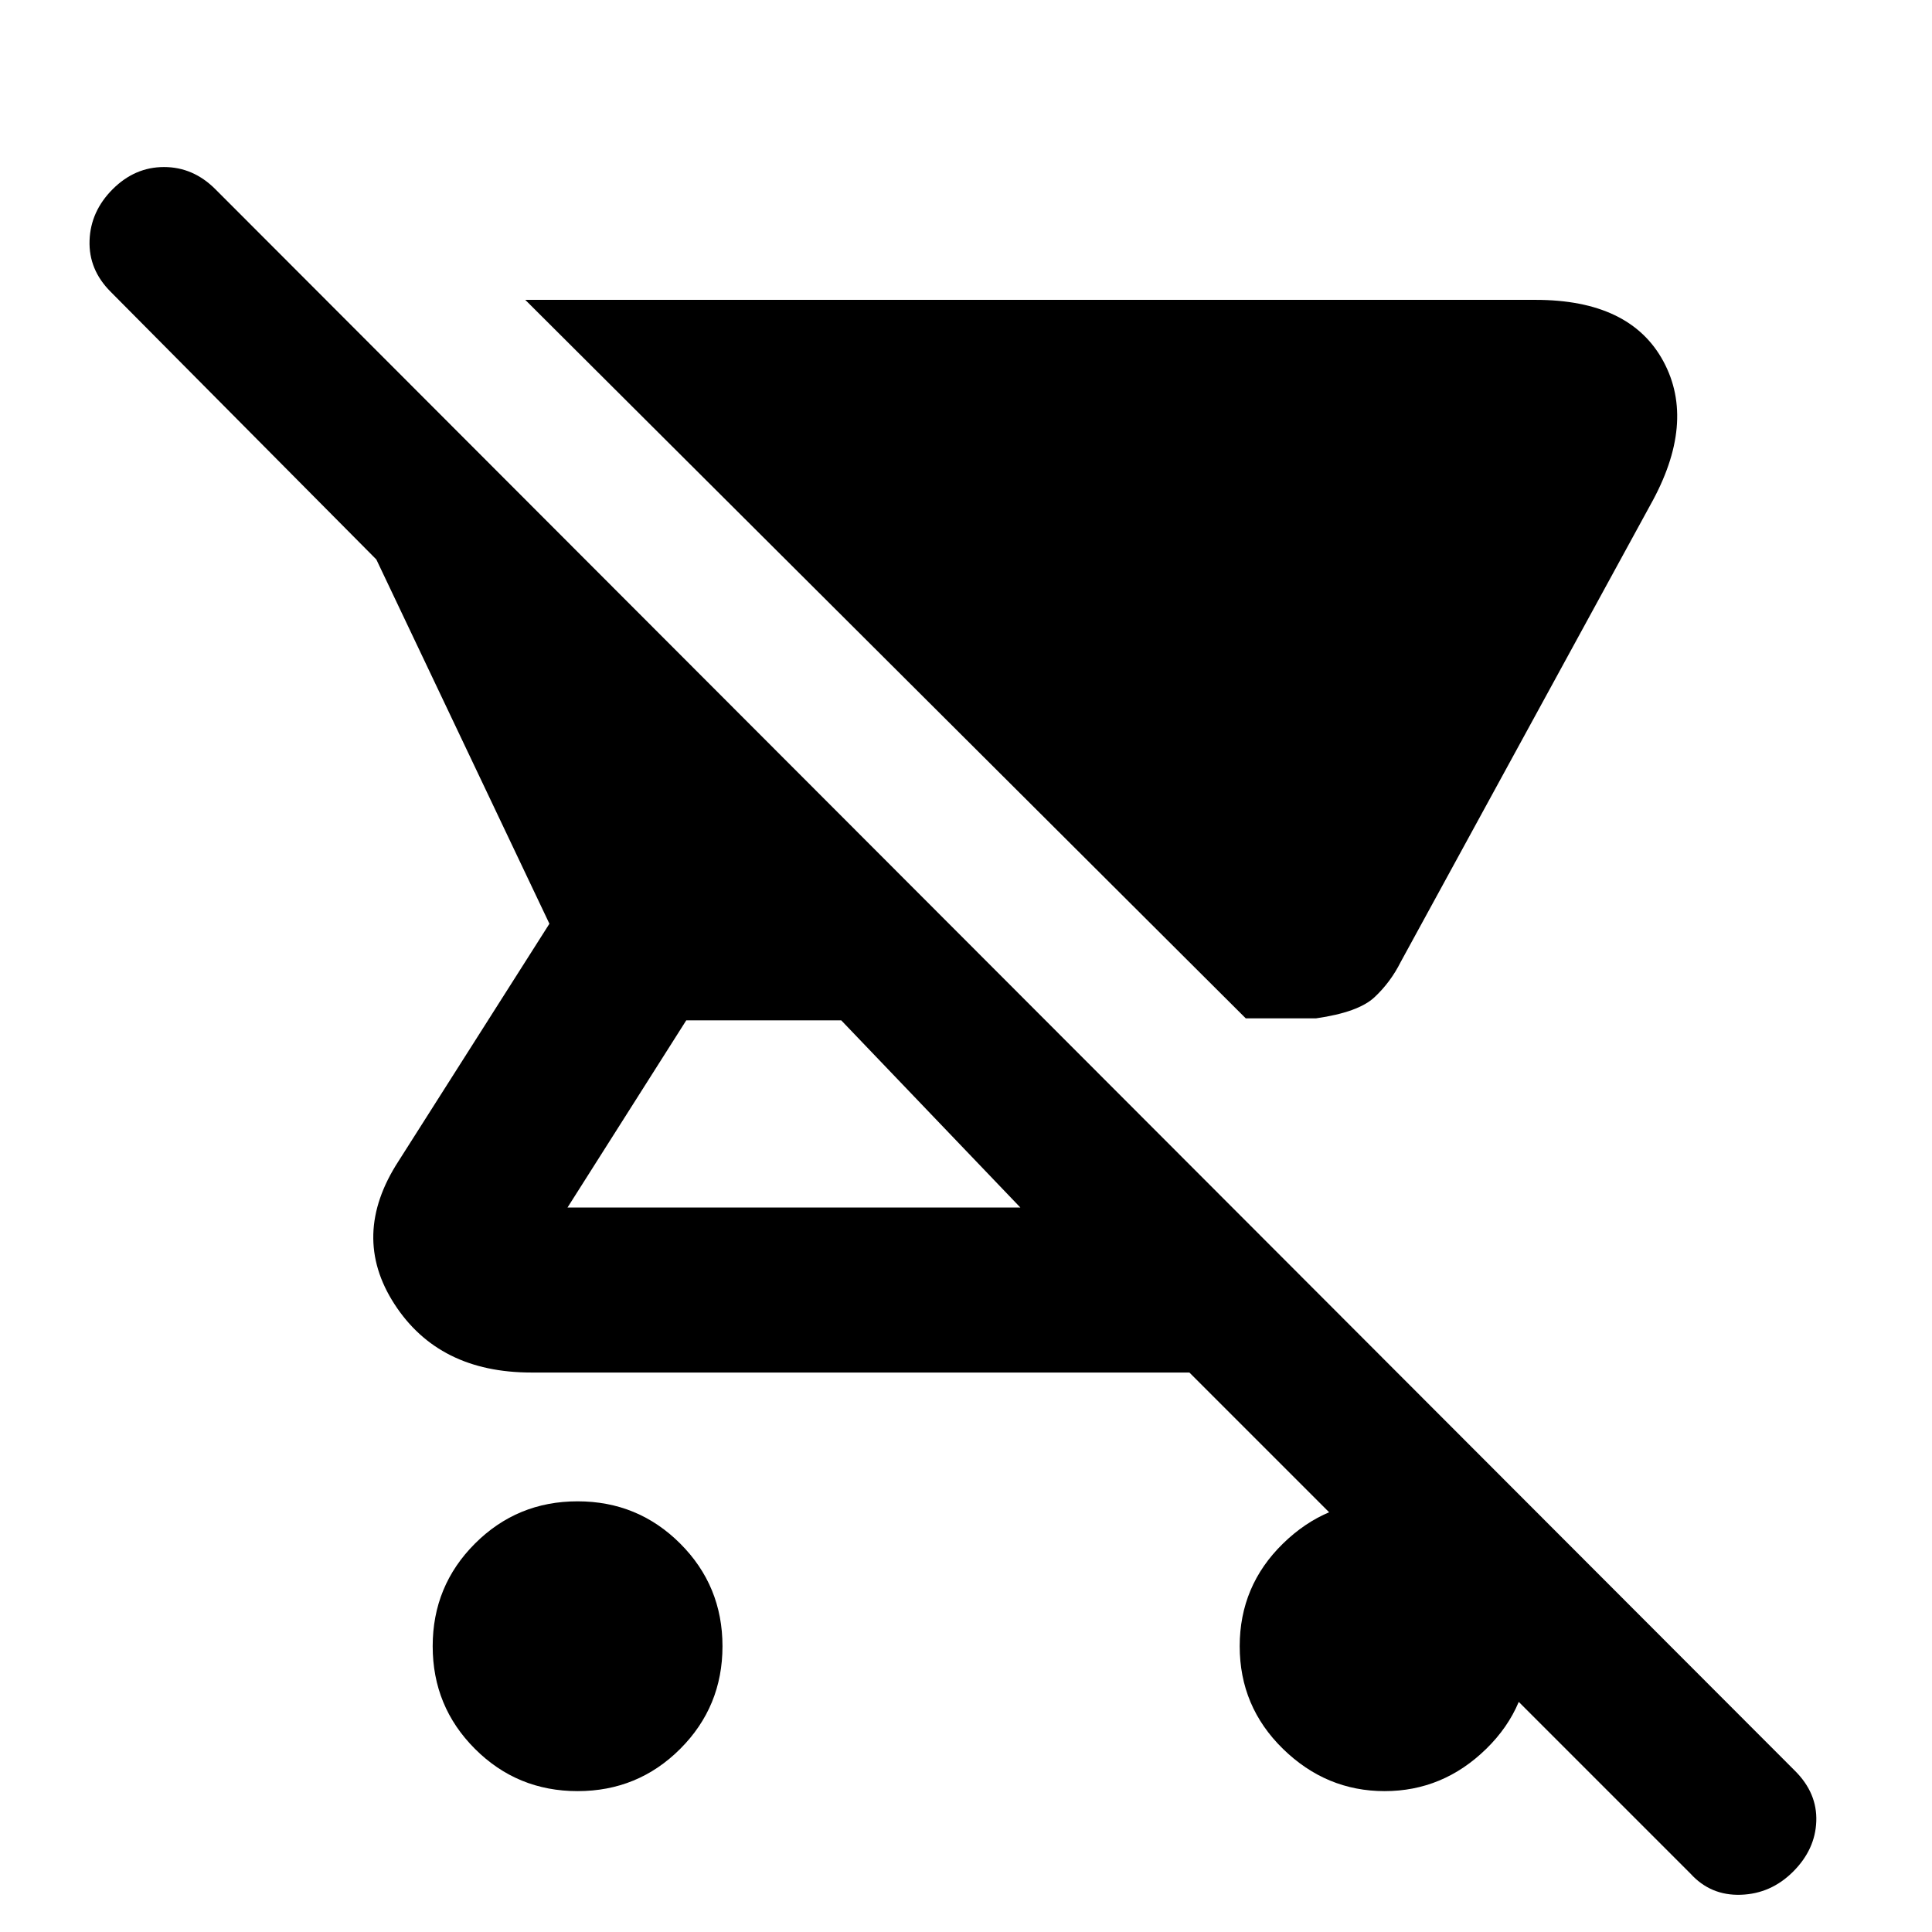 <svg xmlns="http://www.w3.org/2000/svg" height="48" width="48"><path d="M32.7 25.3H30.95L13.05 7.45H38.15Q40.5 7.45 41.325 8.975Q42.15 10.5 41 12.55L34.8 23.9Q34.55 24.4 34.15 24.775Q33.75 25.15 32.7 25.3ZM14.35 44.5Q12.85 44.5 11.8 43.45Q10.75 42.4 10.75 40.9Q10.75 39.4 11.8 38.35Q12.85 37.3 14.35 37.3Q15.85 37.3 16.9 38.35Q17.95 39.4 17.95 40.9Q17.95 42.4 16.9 43.45Q15.85 44.5 14.35 44.5ZM42 46.55 29.55 34.1H13.2Q10.9 34.1 9.8 32.4Q8.7 30.7 9.9 28.85L13.65 22.95L9.35 13.9L2.75 7.25Q2.2 6.7 2.225 5.975Q2.25 5.25 2.8 4.7Q3.35 4.15 4.075 4.15Q4.8 4.15 5.35 4.7L44.6 44Q45.15 44.55 45.125 45.25Q45.1 45.95 44.55 46.5Q44 47.05 43.25 47.075Q42.5 47.1 42 46.55ZM25.35 30 20.9 25.35H17.05L14.1 30Q14.1 30 14.1 30Q14.1 30 14.1 30ZM34.4 44.5Q32.95 44.5 31.875 43.45Q30.8 42.4 30.8 40.9Q30.8 39.4 31.875 38.35Q32.95 37.3 34.4 37.3Q35.85 37.3 36.925 38.35Q38 39.4 38 40.9Q38 42.4 36.925 43.45Q35.85 44.5 34.4 44.5Z"/></svg>